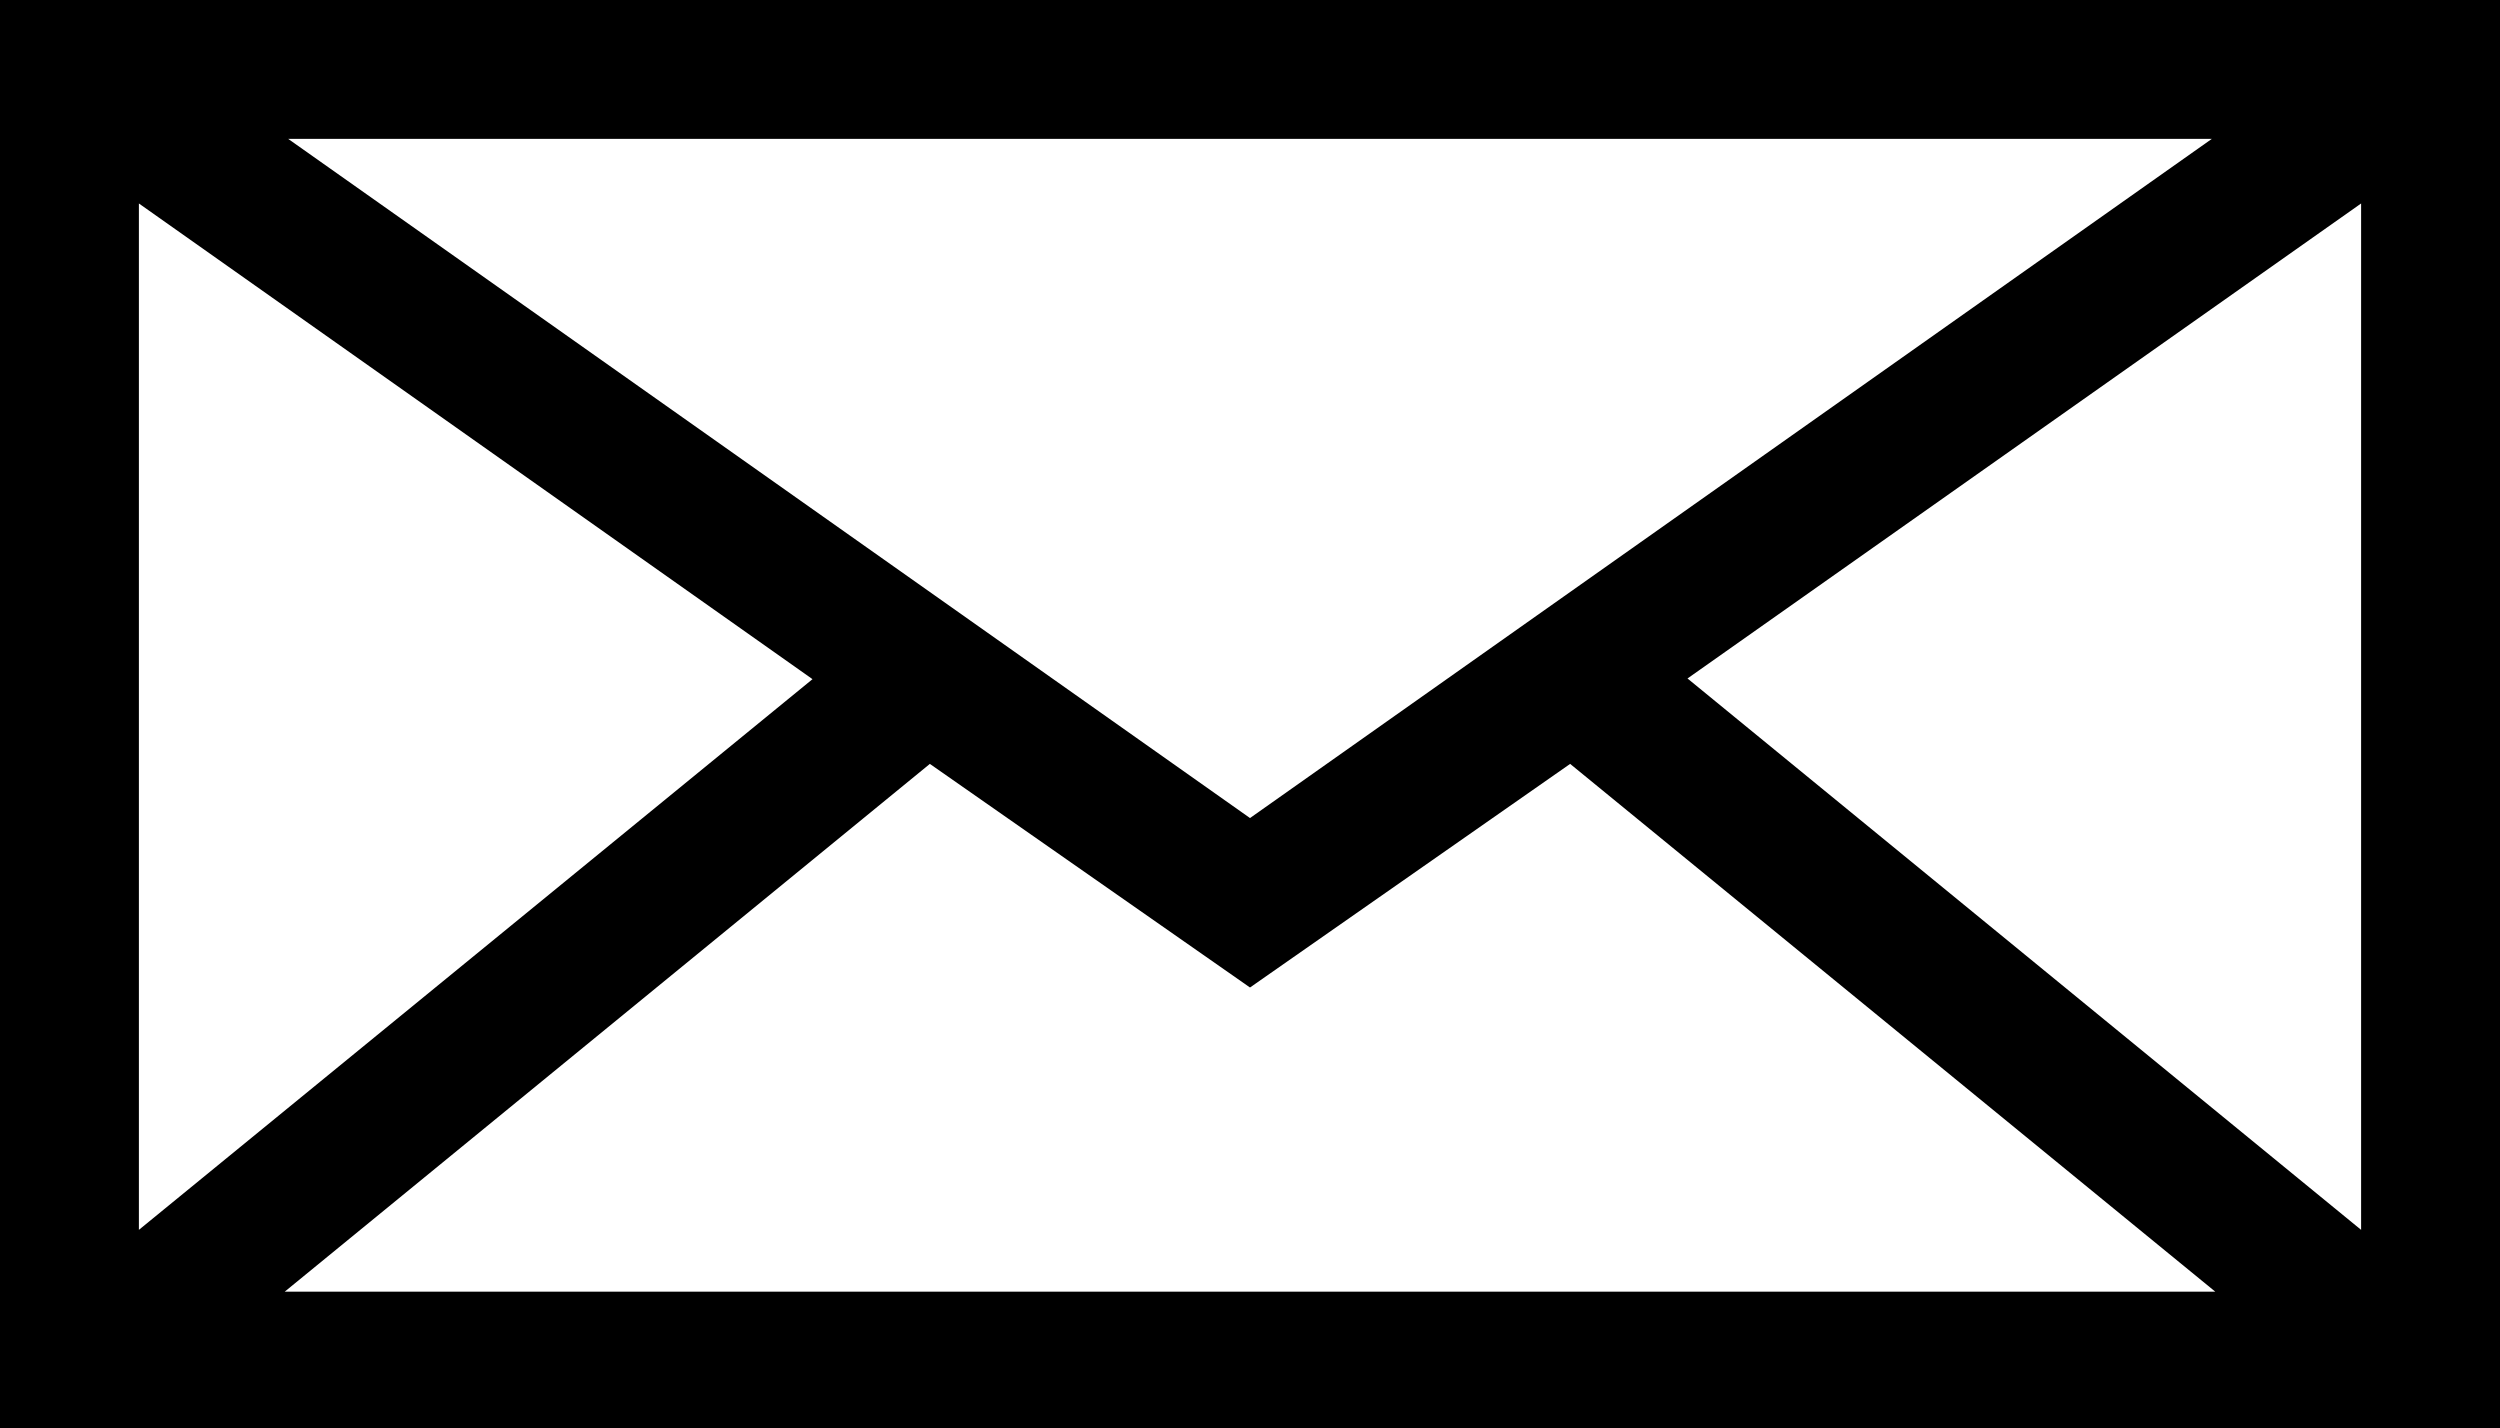 <svg xmlns="http://www.w3.org/2000/svg" viewBox="0 0 36 20.57"><title>mail</title><g id="레이어_2" data-name="레이어 2"><g id="레이어_1-2" data-name="레이어 1"><path d="M0,0V20.57H36V0ZM18,11.78,4.15,2h27.7Zm-6.3-2L2,17.71V2.93ZM13.39,11,18,14.22,22.61,11l9.29,7.6H4.1ZM24.3,9.77,34,2.93V17.71Z"/></g></g></svg>